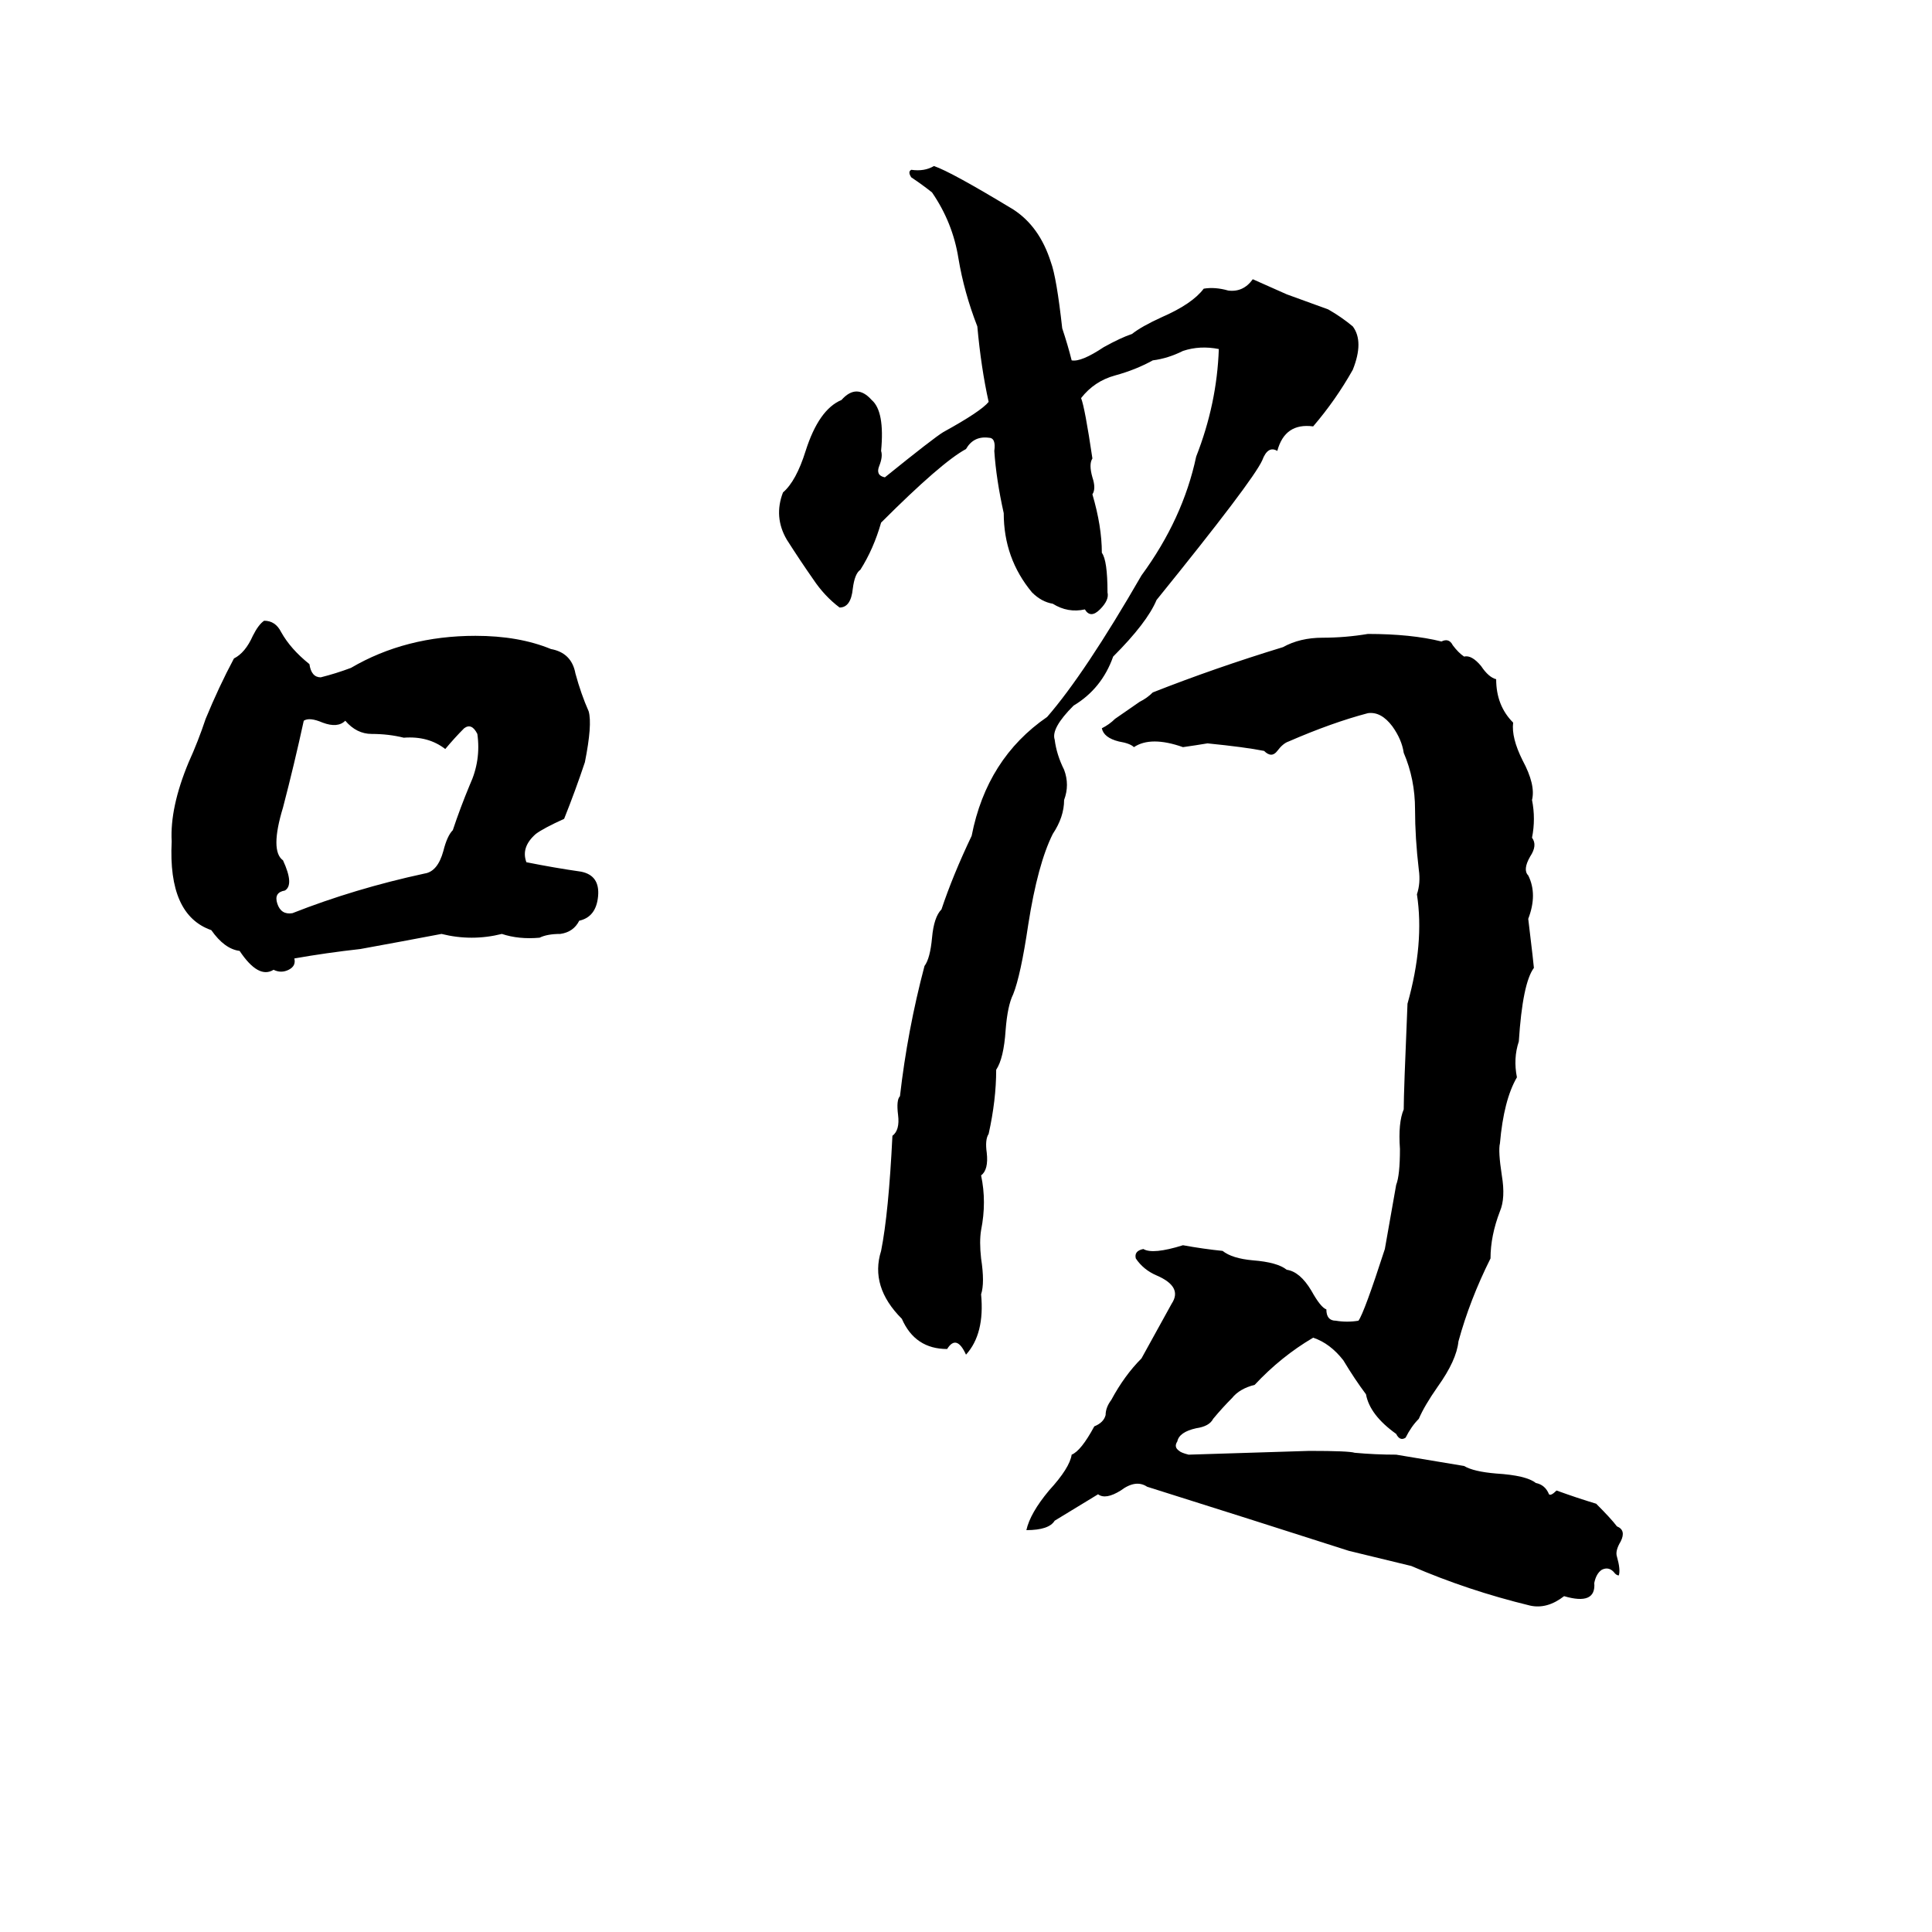 <svg xmlns="http://www.w3.org/2000/svg" viewBox="0 -800 1024 1024">
	<path fill="#000000" d="M495 -712Q504 -709 537 -689Q551 -680 557 -661Q560 -653 563 -626Q566 -617 568 -609Q573 -608 585 -616Q594 -621 600 -623Q605 -627 616 -632Q632 -639 638 -647Q644 -648 651 -646Q659 -645 664 -652Q673 -648 682 -644Q693 -640 704 -636Q711 -632 717 -627Q723 -619 717 -604Q708 -588 696 -574Q681 -576 677 -561Q672 -564 669 -556Q664 -545 613 -482Q608 -470 590 -452Q584 -435 569 -426Q557 -414 559 -408Q560 -400 564 -392Q567 -384 564 -376Q564 -367 558 -358Q550 -342 545 -310Q541 -283 537 -273Q534 -267 533 -254Q532 -239 528 -233Q528 -217 524 -199Q522 -196 523 -189Q524 -180 520 -177Q523 -163 520 -148Q519 -142 520 -133Q522 -120 520 -114Q522 -93 512 -82Q507 -93 502 -85Q485 -85 478 -101Q461 -118 467 -137Q471 -157 473 -198Q477 -201 476 -209Q475 -217 477 -219Q481 -254 490 -288Q493 -292 494 -303Q495 -314 499 -318Q505 -336 515 -357Q523 -398 555 -420Q575 -443 605 -495Q627 -525 634 -558Q645 -586 646 -615Q636 -617 627 -614Q619 -610 611 -609Q602 -604 591 -601Q580 -598 573 -589Q575 -584 579 -557Q577 -554 579 -547Q581 -541 579 -538Q584 -521 584 -507Q587 -503 587 -486Q588 -482 583 -477Q578 -472 575 -477Q566 -475 558 -480Q552 -481 547 -486Q532 -504 532 -528Q528 -546 527 -561Q528 -568 524 -568Q516 -569 512 -562Q499 -555 467 -523Q463 -509 456 -498Q453 -496 452 -488Q451 -478 445 -478Q437 -484 431 -493Q424 -503 417 -514Q410 -526 415 -539Q422 -545 427 -561Q434 -583 446 -588Q454 -597 462 -588Q469 -582 467 -561Q468 -558 466 -553Q464 -548 469 -547Q495 -568 500 -571Q520 -582 524 -587Q520 -605 518 -627Q511 -645 508 -663Q505 -682 494 -698Q489 -702 483 -706Q481 -709 483 -710Q490 -709 495 -712ZM140 -471Q146 -471 149 -465Q154 -456 164 -448Q165 -441 170 -441Q178 -443 186 -446Q215 -463 252 -463Q275 -463 292 -456Q303 -454 305 -443Q308 -432 312 -423Q314 -416 310 -396Q305 -381 299 -366Q288 -361 284 -358Q276 -351 279 -343Q294 -340 308 -338Q318 -336 317 -325Q316 -314 307 -312Q304 -306 297 -305Q290 -305 286 -303Q275 -302 266 -305Q250 -301 234 -305Q213 -301 191 -297Q173 -295 156 -292Q157 -288 153 -286Q149 -284 145 -286Q137 -281 127 -296Q119 -297 112 -307Q89 -315 91 -354Q90 -372 100 -396Q105 -407 109 -419Q116 -436 124 -451Q130 -454 134 -463Q137 -469 140 -471ZM725 -464Q748 -464 764 -460Q768 -462 770 -458Q773 -454 776 -452Q780 -453 785 -447Q789 -441 793 -440Q793 -426 802 -417Q801 -409 807 -397Q814 -384 812 -376Q814 -366 812 -356Q815 -352 811 -346Q807 -339 810 -336Q815 -326 810 -313Q813 -288 813 -287Q807 -279 805 -248Q802 -239 804 -229Q797 -217 795 -194Q794 -190 796 -177Q798 -165 795 -158Q790 -145 790 -133Q779 -111 773 -89Q772 -79 762 -65Q755 -55 752 -48Q748 -44 745 -38Q742 -36 740 -40Q726 -50 724 -61Q718 -69 712 -79Q705 -88 696 -91Q679 -81 665 -66Q657 -64 653 -59Q648 -54 643 -48Q641 -44 634 -43Q625 -41 624 -36Q622 -33 625 -31Q626 -30 630 -29L694 -31Q715 -31 718 -30Q729 -29 740 -29Q758 -26 776 -23Q781 -20 793 -19Q809 -18 814 -14Q819 -13 821 -8Q822 -7 825 -10Q836 -6 846 -3Q854 5 857 9Q862 11 859 17Q856 22 857 25Q859 32 858 35Q857 35 856 34Q853 30 849 32Q846 34 845 39Q846 51 829 46Q820 53 811 51Q778 43 748 30L715 22Q662 5 608 -12Q602 -16 594 -10Q586 -5 582 -8L559 6Q556 11 544 11Q546 2 556 -10Q567 -22 568 -29Q573 -31 580 -44Q585 -46 586 -50Q586 -54 589 -58Q596 -71 605 -80L621 -109Q627 -118 613 -124Q606 -127 602 -133Q601 -137 606 -138Q611 -135 627 -140Q638 -138 648 -137Q653 -133 664 -132Q677 -131 682 -127Q689 -126 695 -116Q700 -107 703 -106Q703 -100 708 -100Q714 -99 720 -100Q723 -104 734 -138Q737 -155 740 -172Q742 -177 742 -191Q741 -205 744 -212Q744 -221 746 -268Q755 -300 751 -326Q753 -332 752 -339Q750 -356 750 -371Q750 -387 744 -401Q743 -408 738 -415Q732 -423 725 -422Q706 -417 683 -407Q680 -406 677 -402Q674 -398 670 -402Q660 -404 640 -406Q634 -405 627 -404Q610 -410 601 -404Q599 -406 593 -407Q585 -409 584 -414Q588 -416 591 -419L604 -428Q608 -430 611 -433Q644 -446 680 -457Q689 -462 701 -462Q713 -462 725 -464ZM161 -418Q156 -395 150 -372Q143 -349 150 -344Q156 -331 151 -328Q145 -327 147 -321Q149 -315 155 -316Q188 -329 225 -337Q232 -338 235 -349Q237 -357 240 -360Q244 -372 249 -384Q255 -397 253 -411Q250 -417 246 -414Q241 -409 236 -403Q227 -410 214 -409Q206 -411 197 -411Q189 -411 183 -418Q179 -414 171 -417Q164 -420 161 -418Z"/>
</svg>